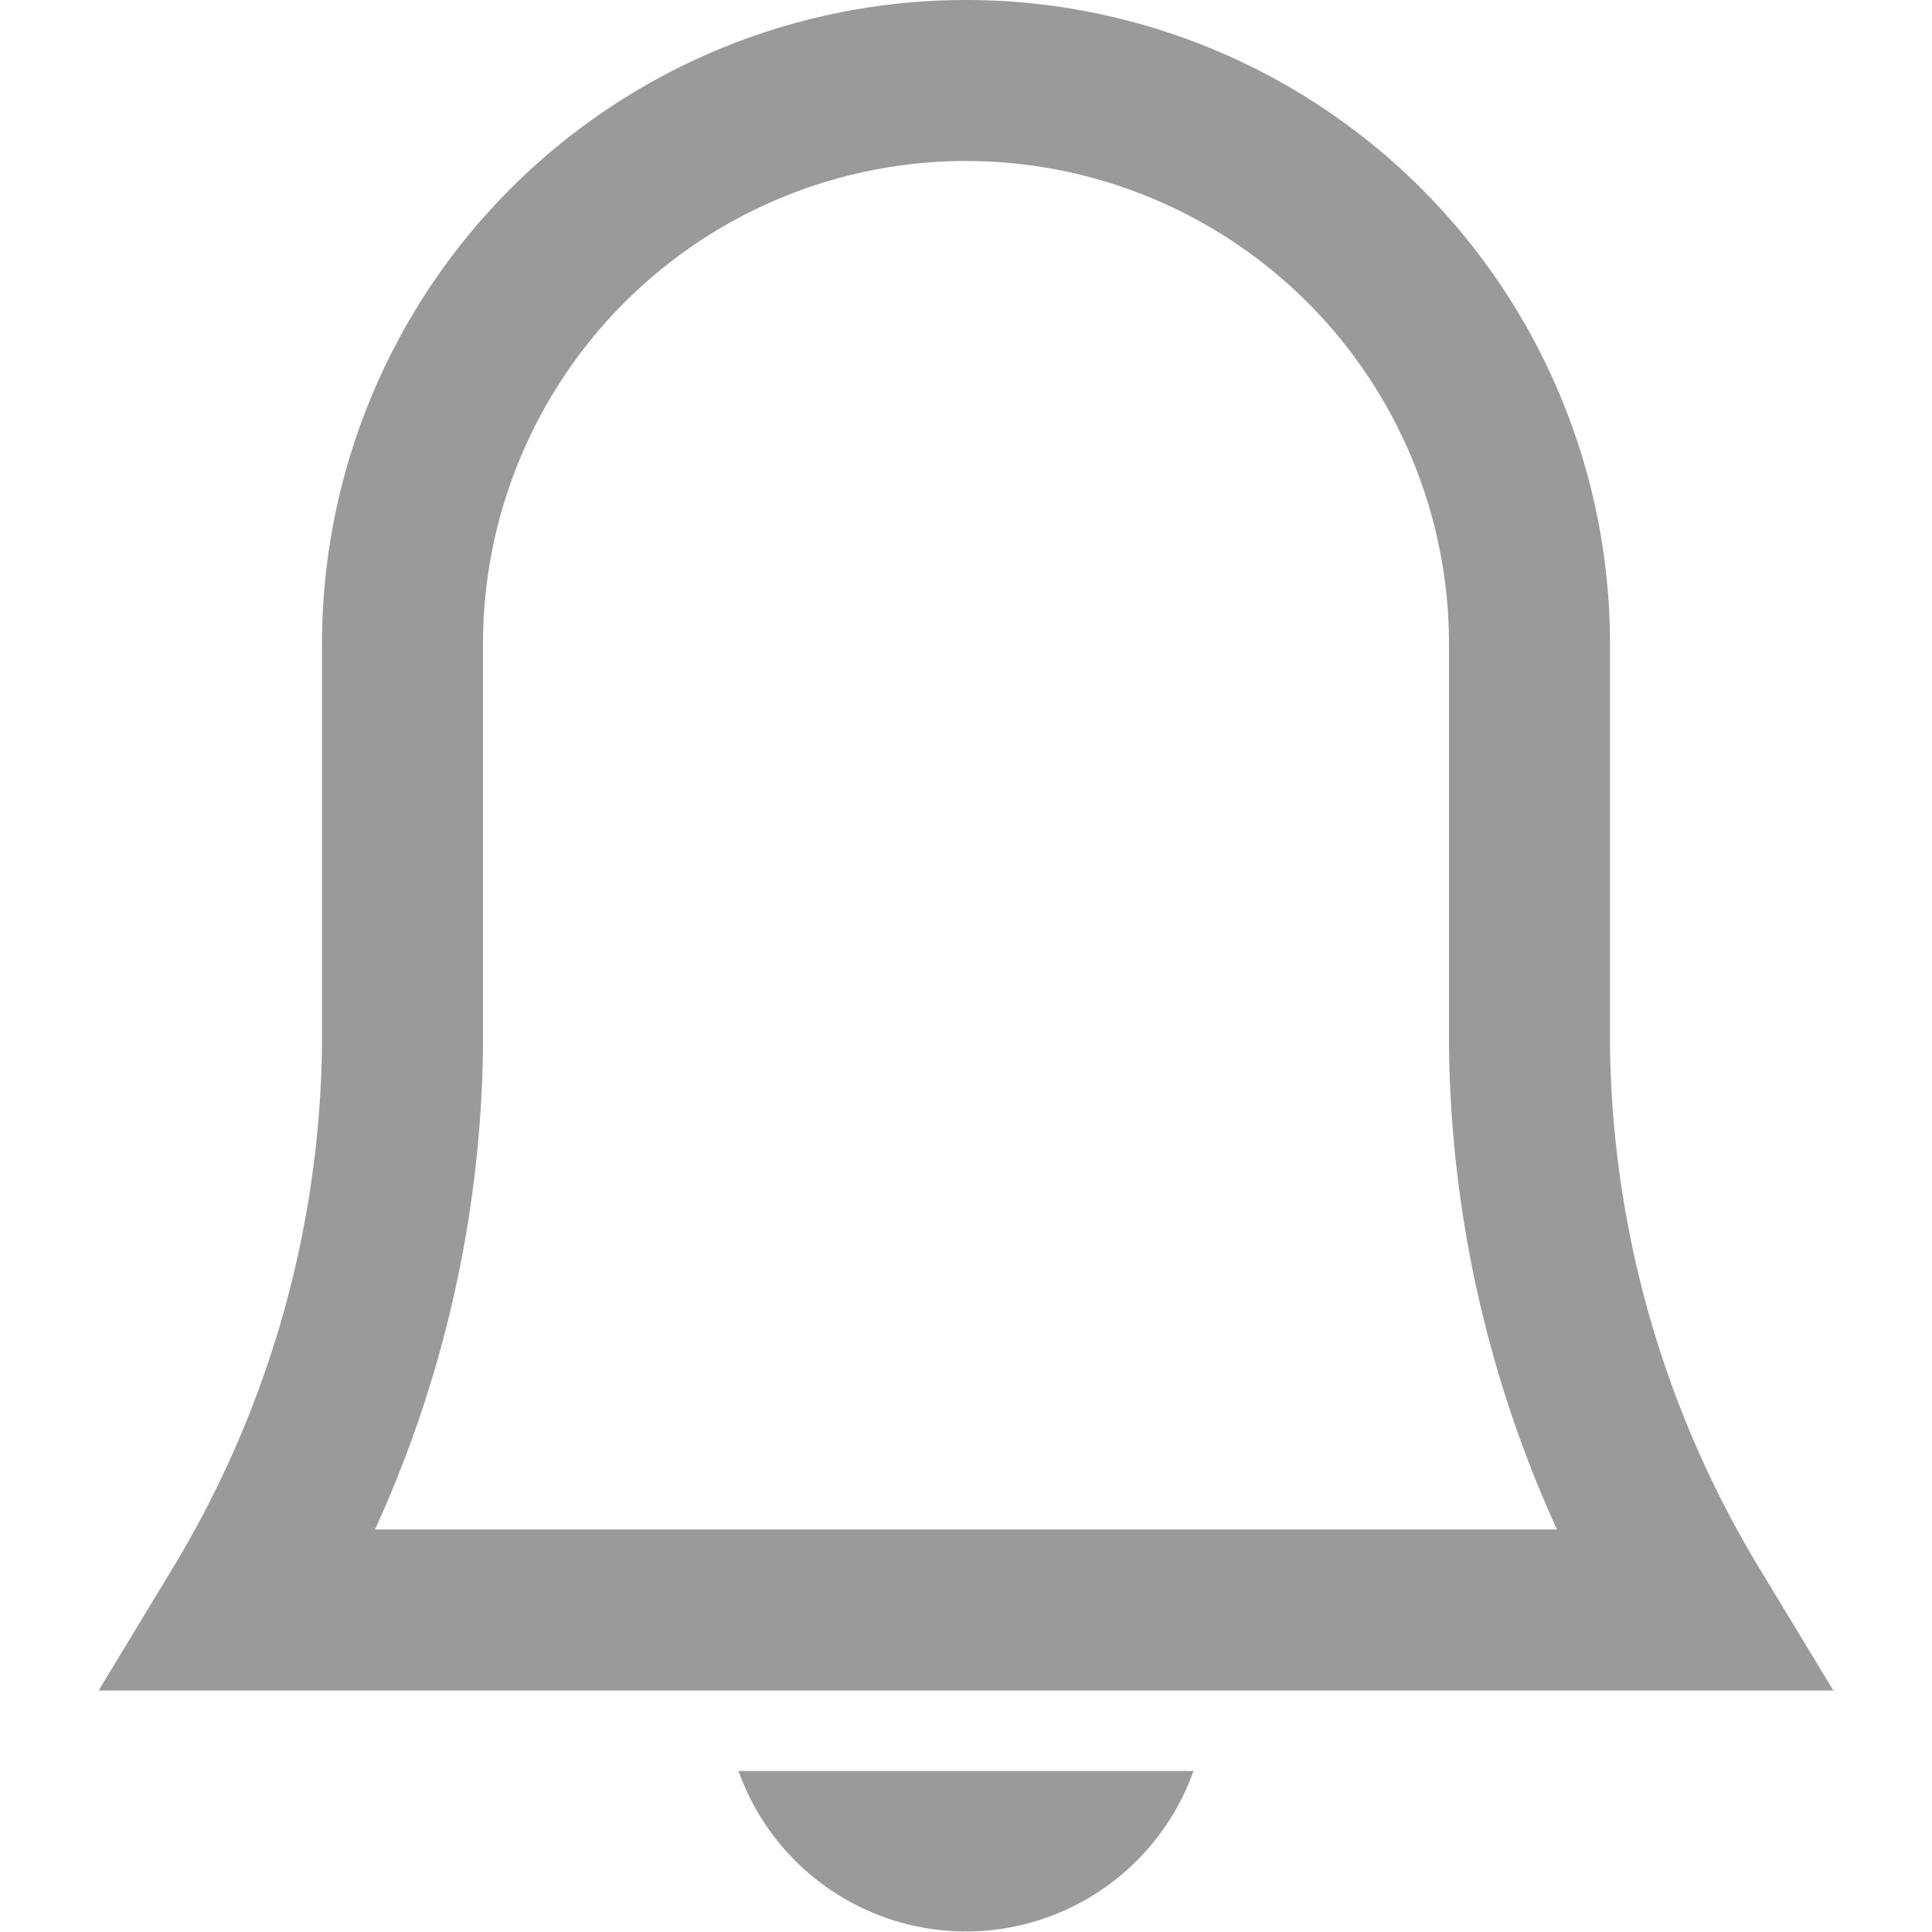 <svg xmlns="http://www.w3.org/2000/svg" xmlns:xlink="http://www.w3.org/1999/xlink" x="0px" y="0px" width="24px" height="24px" viewBox="0 0 24 24" stroke-width="2"><g stroke-width="2" transform="translate(0, 0)"><path d="M19,13V8A7,7,0,0,0,5,8v5a13.834,13.834,0,0,1-2,7H21A13.834,13.834,0,0,1,19,13Z" fill="none" stroke="#9a9a9a" stroke-linecap="square" stroke-miterlimit="10" stroke-width="2" stroke-linejoin="miter"></path> <path data-color="color-2" data-stroke="none" d="M9.174,22a3,3,0,0,0,5.652,0Z" fill="#9a9a9a"></path></g></svg>